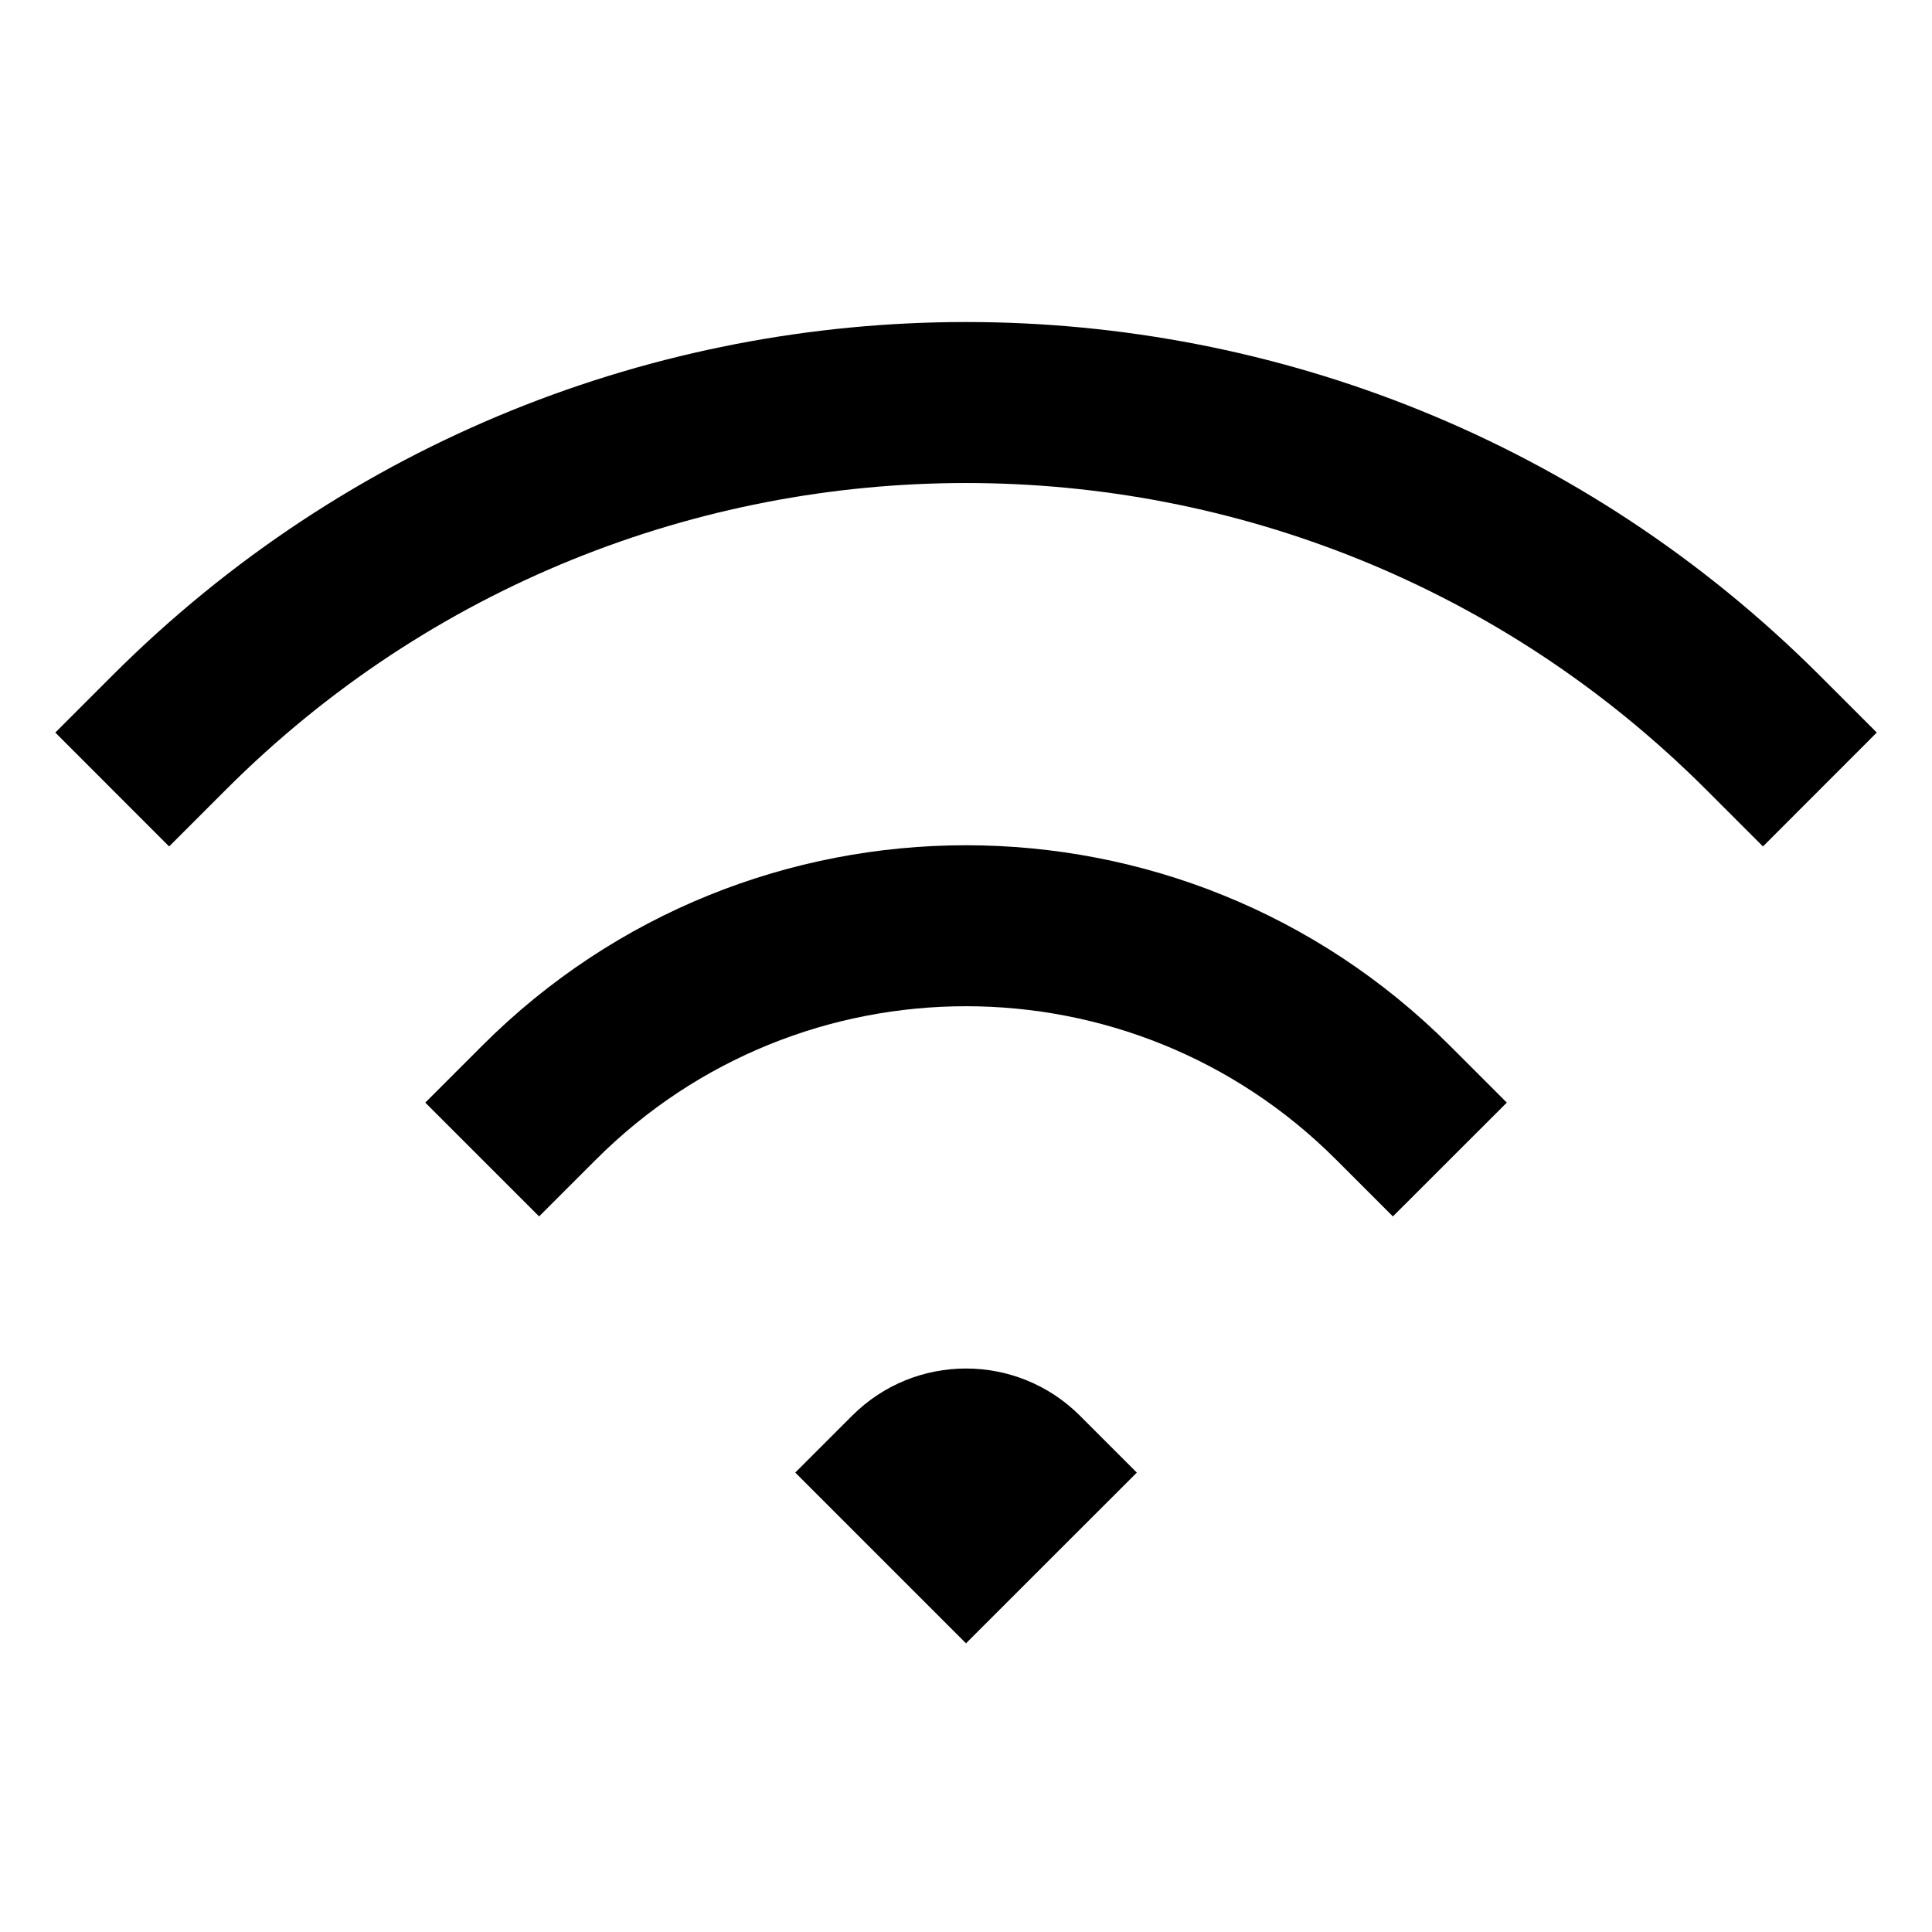 <svg width="24" height="24" viewBox="0 0 24 24" fill="none" xmlns="http://www.w3.org/2000/svg">
<path d="M21.193 9.808C16.116 4.731 7.885 4.731 2.808 9.808L2.101 10.515L0.687 9.1L1.394 8.393C7.252 2.536 16.749 2.536 22.607 8.393L23.314 9.1L21.9 10.515L21.193 9.808ZM16.596 14.404C14.058 11.865 9.942 11.865 7.404 14.404L6.697 15.111L5.283 13.697L5.99 12.99C9.309 9.67 14.691 9.67 18.011 12.99L18.718 13.697L17.303 15.111L16.596 14.404ZM10.586 17.586C11.367 16.805 12.633 16.805 13.415 17.586L14.122 18.293L12 20.414L9.879 18.293L10.586 17.586Z" fill="black"/>
</svg>
